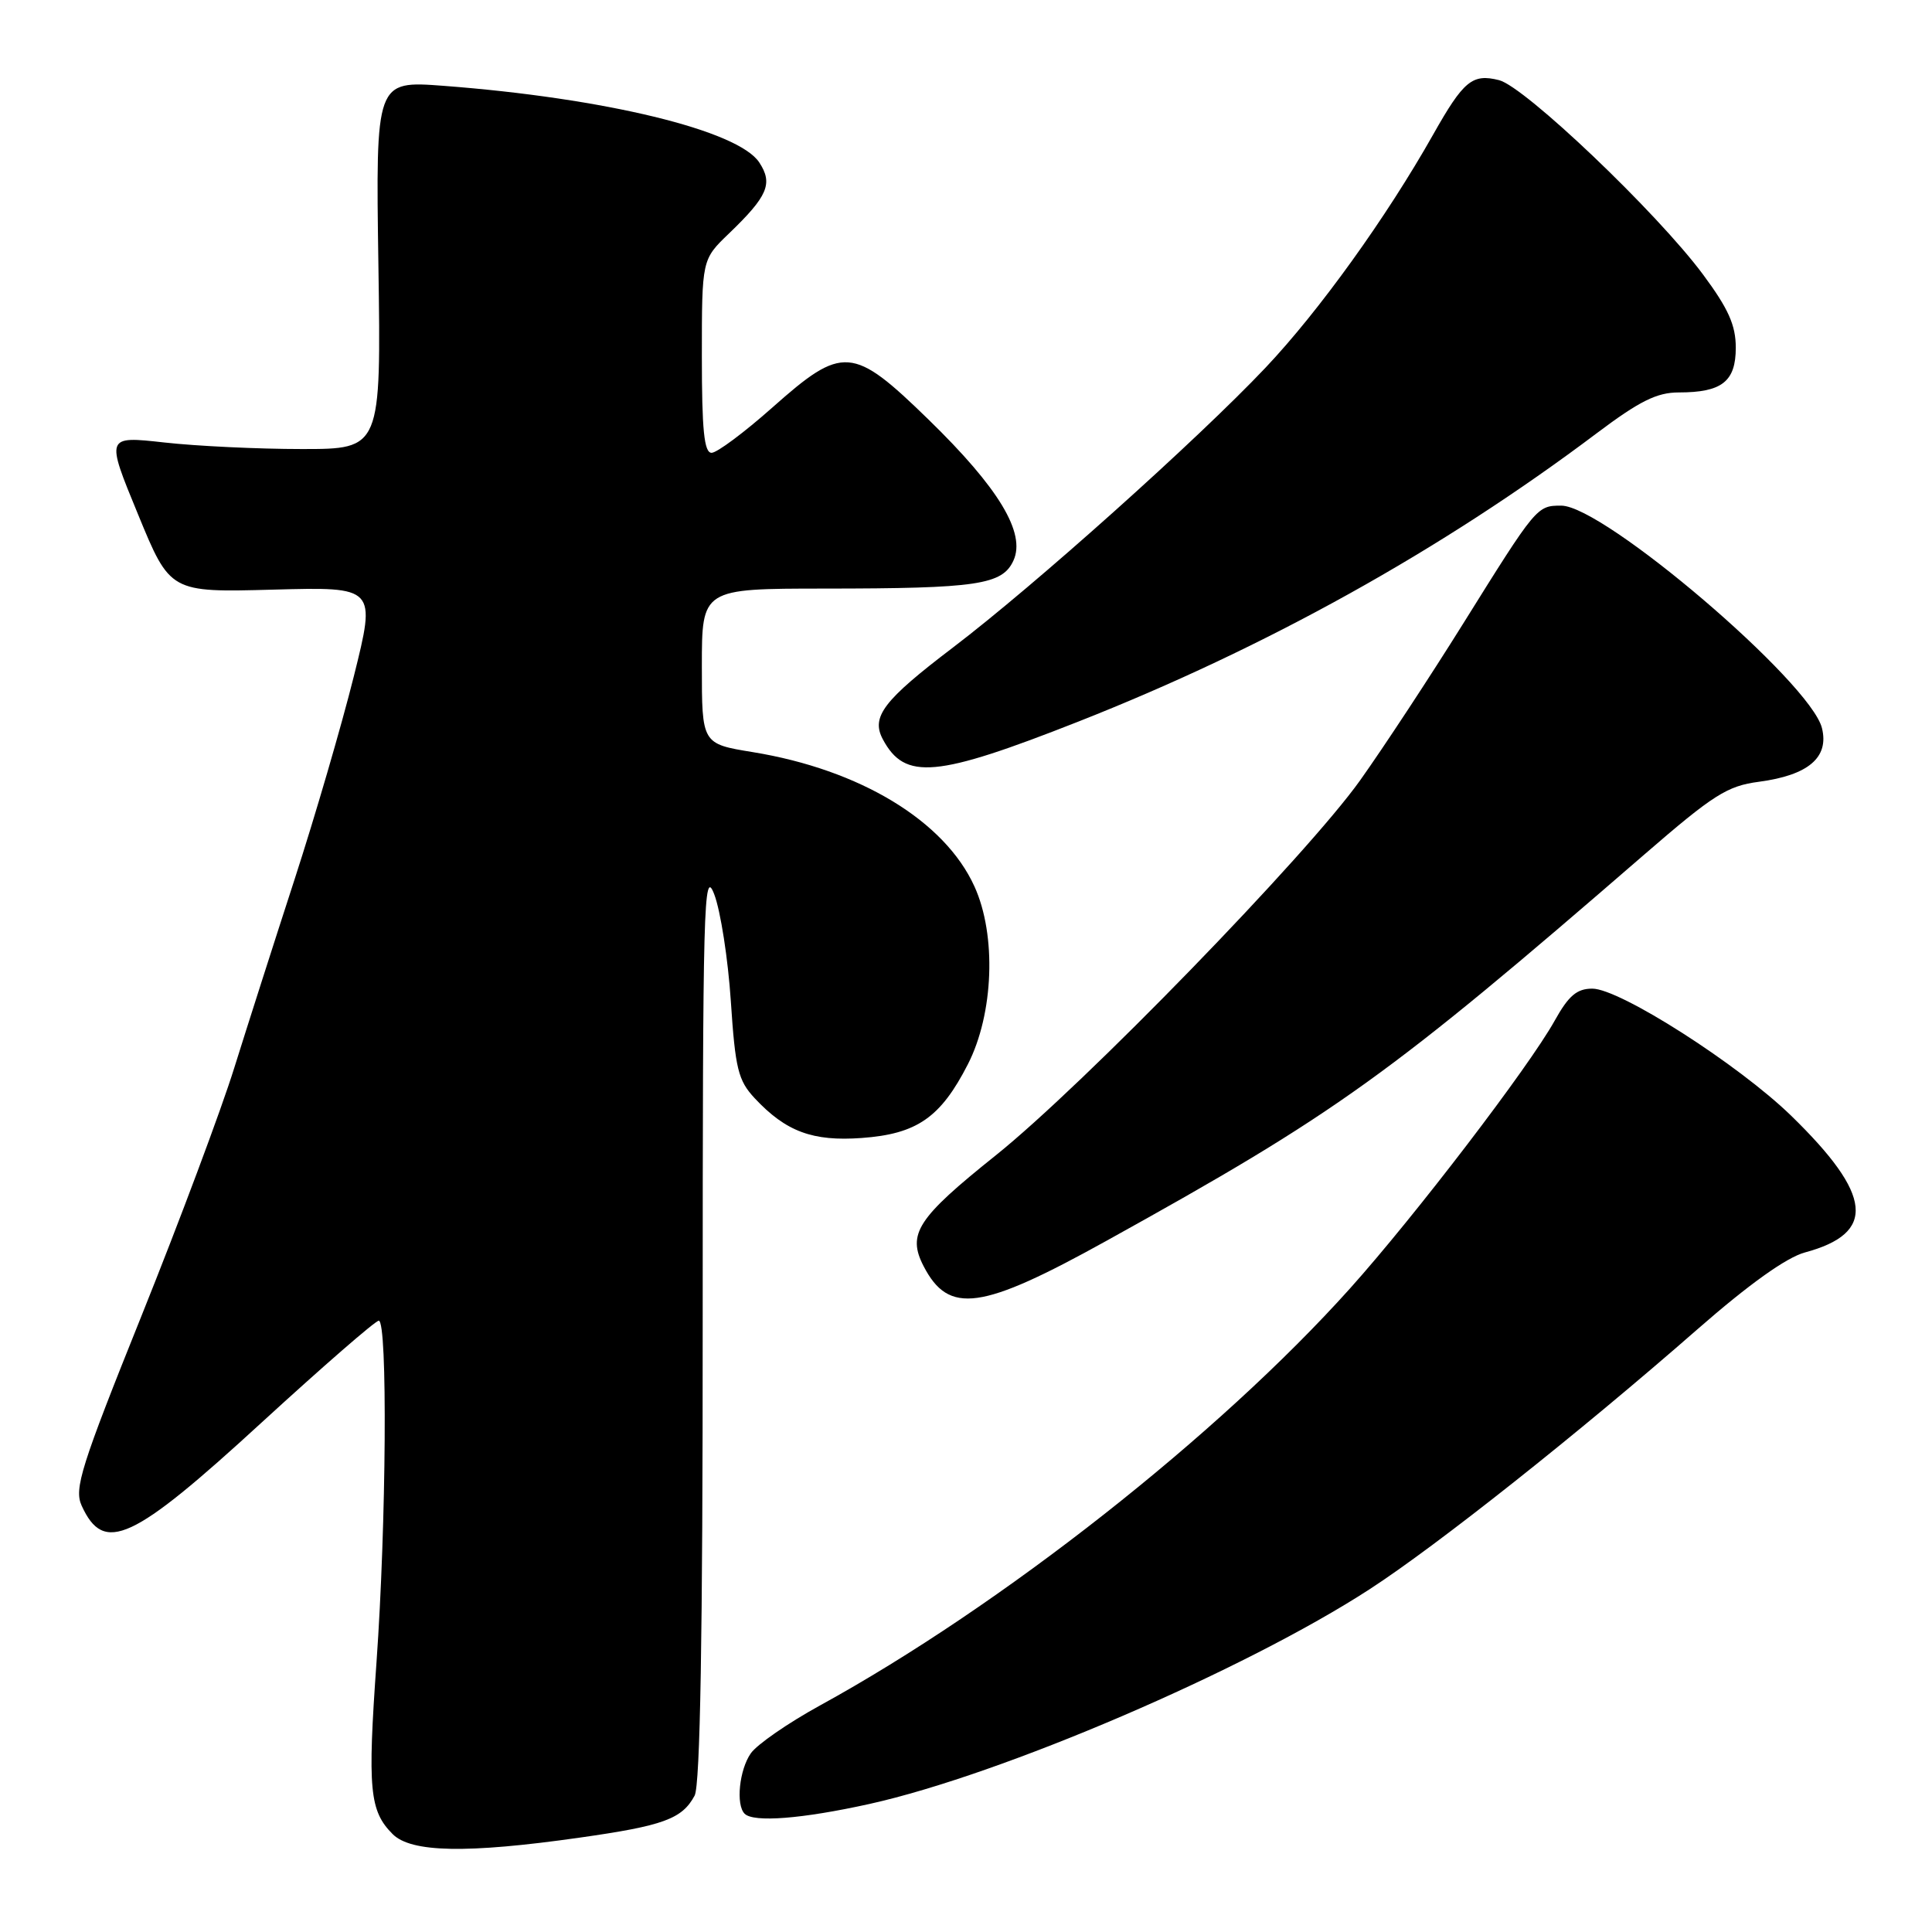 <?xml version="1.0" encoding="UTF-8" standalone="no"?>
<!DOCTYPE svg PUBLIC "-//W3C//DTD SVG 1.1//EN" "http://www.w3.org/Graphics/SVG/1.1/DTD/svg11.dtd" >
<svg xmlns="http://www.w3.org/2000/svg" xmlns:xlink="http://www.w3.org/1999/xlink" version="1.1" viewBox="0 0 256 256">
 <g >
 <path fill="currentColor"
d=" M 76.78 243.50 C 87.93 241.92 90.38 241.02 92.04 237.93 C 92.78 236.55 93.12 216.82 93.11 175.21 C 93.11 119.71 93.24 114.84 94.64 118.50 C 95.48 120.70 96.47 127.08 96.84 132.67 C 97.43 141.64 97.81 143.17 100.00 145.52 C 104.14 149.95 107.68 151.26 114.17 150.79 C 121.50 150.26 124.64 148.08 128.25 141.02 C 131.67 134.33 132.06 123.92 129.12 117.46 C 125.17 108.77 113.97 101.98 99.75 99.66 C 93.00 98.56 93.00 98.56 93.00 88.28 C 93.00 78.00 93.00 78.00 109.25 77.99 C 129.53 77.98 132.82 77.49 134.29 74.27 C 135.95 70.63 132.35 64.66 123.02 55.58 C 112.98 45.81 111.68 45.71 102.34 54.00 C 98.62 57.30 95.00 60.00 94.29 60.00 C 93.30 60.00 93.00 56.98 93.00 47.20 C 93.00 34.39 93.00 34.39 96.58 30.95 C 101.74 25.99 102.45 24.33 100.61 21.53 C 97.83 17.28 80.14 12.99 58.74 11.37 C 49.78 10.70 49.78 10.70 50.14 35.10 C 50.50 59.50 50.50 59.50 40.00 59.50 C 34.22 59.50 26.02 59.11 21.76 58.63 C 14.01 57.77 14.01 57.77 18.28 68.13 C 22.54 78.50 22.54 78.50 36.19 78.13 C 49.84 77.76 49.84 77.76 46.88 89.63 C 45.25 96.16 41.72 108.25 39.04 116.50 C 36.36 124.75 32.76 136.00 31.04 141.50 C 29.33 147.00 23.82 161.73 18.80 174.23 C 10.70 194.38 9.80 197.26 10.82 199.51 C 13.77 205.97 17.50 204.25 34.68 188.48 C 42.77 181.07 49.74 175.00 50.19 175.00 C 51.37 175.00 51.19 201.94 49.89 220.23 C 48.69 237.10 48.96 239.96 52.03 243.03 C 54.48 245.48 61.86 245.62 76.78 243.50 Z  M 115.18 239.04 C 132.74 235.15 164.91 221.34 181.50 210.57 C 190.46 204.75 209.20 189.89 224.95 176.11 C 231.74 170.17 236.71 166.62 239.15 165.96 C 248.66 163.40 248.15 158.36 237.33 147.83 C 230.33 141.03 214.64 131.00 210.99 131.00 C 208.94 131.00 207.85 131.93 206.00 135.25 C 202.58 141.39 187.48 161.14 178.88 170.73 C 161.45 190.16 132.69 212.79 108.64 225.99 C 104.43 228.30 100.31 231.15 99.49 232.32 C 97.96 234.50 97.48 239.15 98.67 240.33 C 99.85 241.51 106.27 241.01 115.18 239.04 Z  M 146.62 164.41 C 177.21 147.46 183.95 142.62 217.89 113.22 C 227.03 105.31 228.86 104.14 233.06 103.59 C 239.61 102.72 242.38 100.37 241.42 96.48 C 239.93 90.41 212.50 67.00 206.87 67.00 C 203.64 67.00 203.58 67.08 193.86 82.66 C 189.51 89.63 183.38 98.96 180.23 103.39 C 173.17 113.31 143.54 143.81 131.93 153.10 C 121.54 161.41 120.18 163.50 122.38 167.77 C 125.72 174.22 129.99 173.63 146.62 164.41 Z  M 142.85 95.63 C 167.70 85.84 191.04 72.87 211.57 57.41 C 217.25 53.14 219.54 52.00 222.45 52.00 C 228.16 52.00 230.00 50.56 230.00 46.07 C 230.00 43.09 229.02 40.90 225.65 36.36 C 219.57 28.17 202.05 11.48 198.63 10.62 C 195.09 9.73 193.93 10.69 189.90 17.83 C 183.73 28.77 174.77 41.24 167.67 48.74 C 158.64 58.28 137.07 77.59 126.27 85.80 C 117.05 92.81 115.39 94.99 116.98 97.96 C 119.90 103.42 124.01 103.05 142.85 95.63 Z "/>
</g>
</svg>